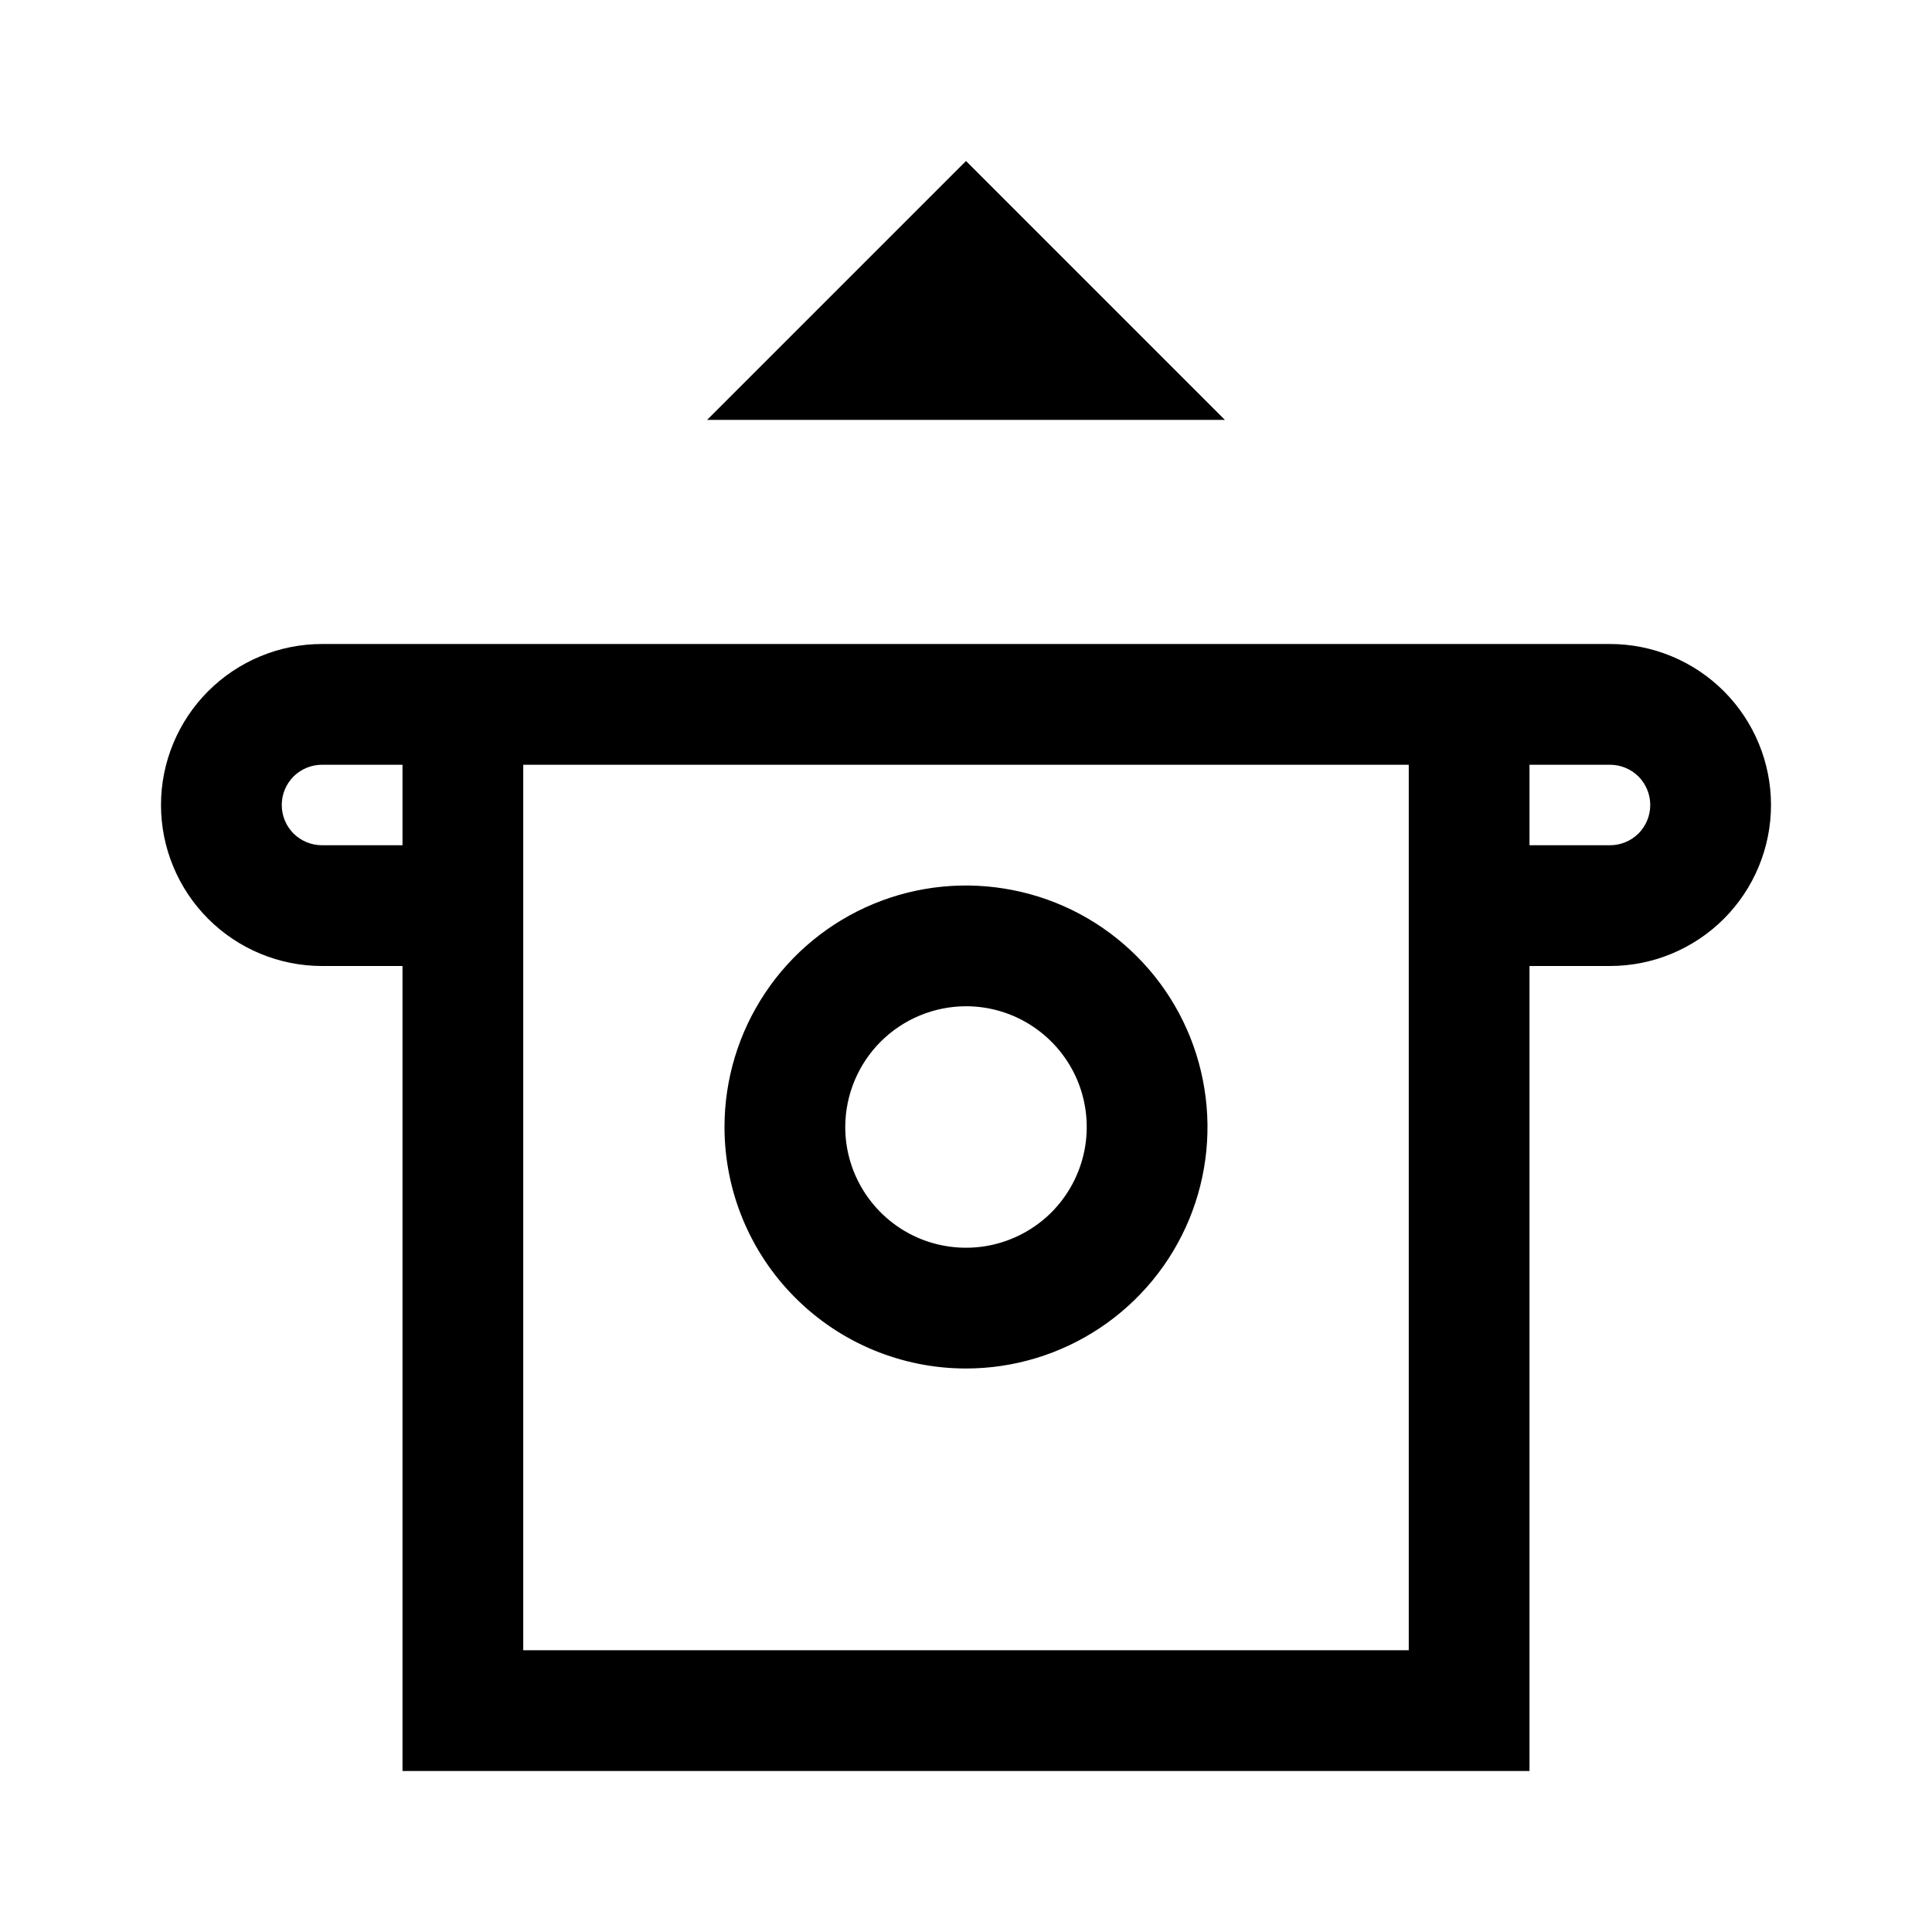 <svg width="24" height="24" viewBox="0 0 24 24" fill="none" xmlns="http://www.w3.org/2000/svg">
<path d="M12 2L8.784 5.216H15.216L12 2ZM20 8H4C3.47 8 2.961 8.211 2.586 8.586C2.211 8.961 2 9.47 2 10C2 10.53 2.211 11.039 2.586 11.414C2.961 11.789 3.47 12 4 12H5V22H19V12H20C20.53 12 21.039 11.789 21.414 11.414C21.789 11.039 22 10.53 22 10C22 9.47 21.789 8.961 21.414 8.586C21.039 8.211 20.53 8 20 8ZM5 10.5H4C3.867 10.5 3.74 10.447 3.646 10.354C3.553 10.26 3.5 10.133 3.5 10C3.5 9.867 3.553 9.74 3.646 9.646C3.74 9.553 3.867 9.5 4 9.5H5V10.5ZM17.5 20.5H6.5V9.5H17.5V20.5ZM20 10.5H19V9.5H20C20.133 9.5 20.26 9.553 20.354 9.646C20.447 9.74 20.5 9.867 20.5 10C20.5 10.133 20.447 10.26 20.354 10.354C20.26 10.447 20.133 10.5 20 10.5ZM12 17C12.593 17 13.173 16.824 13.667 16.494C14.16 16.165 14.545 15.696 14.772 15.148C14.999 14.6 15.058 13.997 14.942 13.415C14.827 12.833 14.541 12.298 14.121 11.879C13.702 11.459 13.167 11.173 12.585 11.058C12.003 10.942 11.4 11.001 10.852 11.228C10.304 11.455 9.835 11.84 9.506 12.333C9.176 12.827 9 13.407 9 14C9 14.796 9.316 15.559 9.879 16.121C10.441 16.684 11.204 17 12 17ZM12 12.5C12.297 12.5 12.587 12.588 12.833 12.753C13.08 12.918 13.272 13.152 13.386 13.426C13.499 13.7 13.529 14.002 13.471 14.293C13.413 14.584 13.27 14.851 13.061 15.061C12.851 15.27 12.584 15.413 12.293 15.471C12.002 15.529 11.7 15.499 11.426 15.386C11.152 15.272 10.918 15.08 10.753 14.833C10.588 14.587 10.5 14.297 10.5 14C10.501 13.602 10.659 13.221 10.94 12.94C11.221 12.659 11.602 12.501 12 12.5Z" fill="black"/>
</svg>
